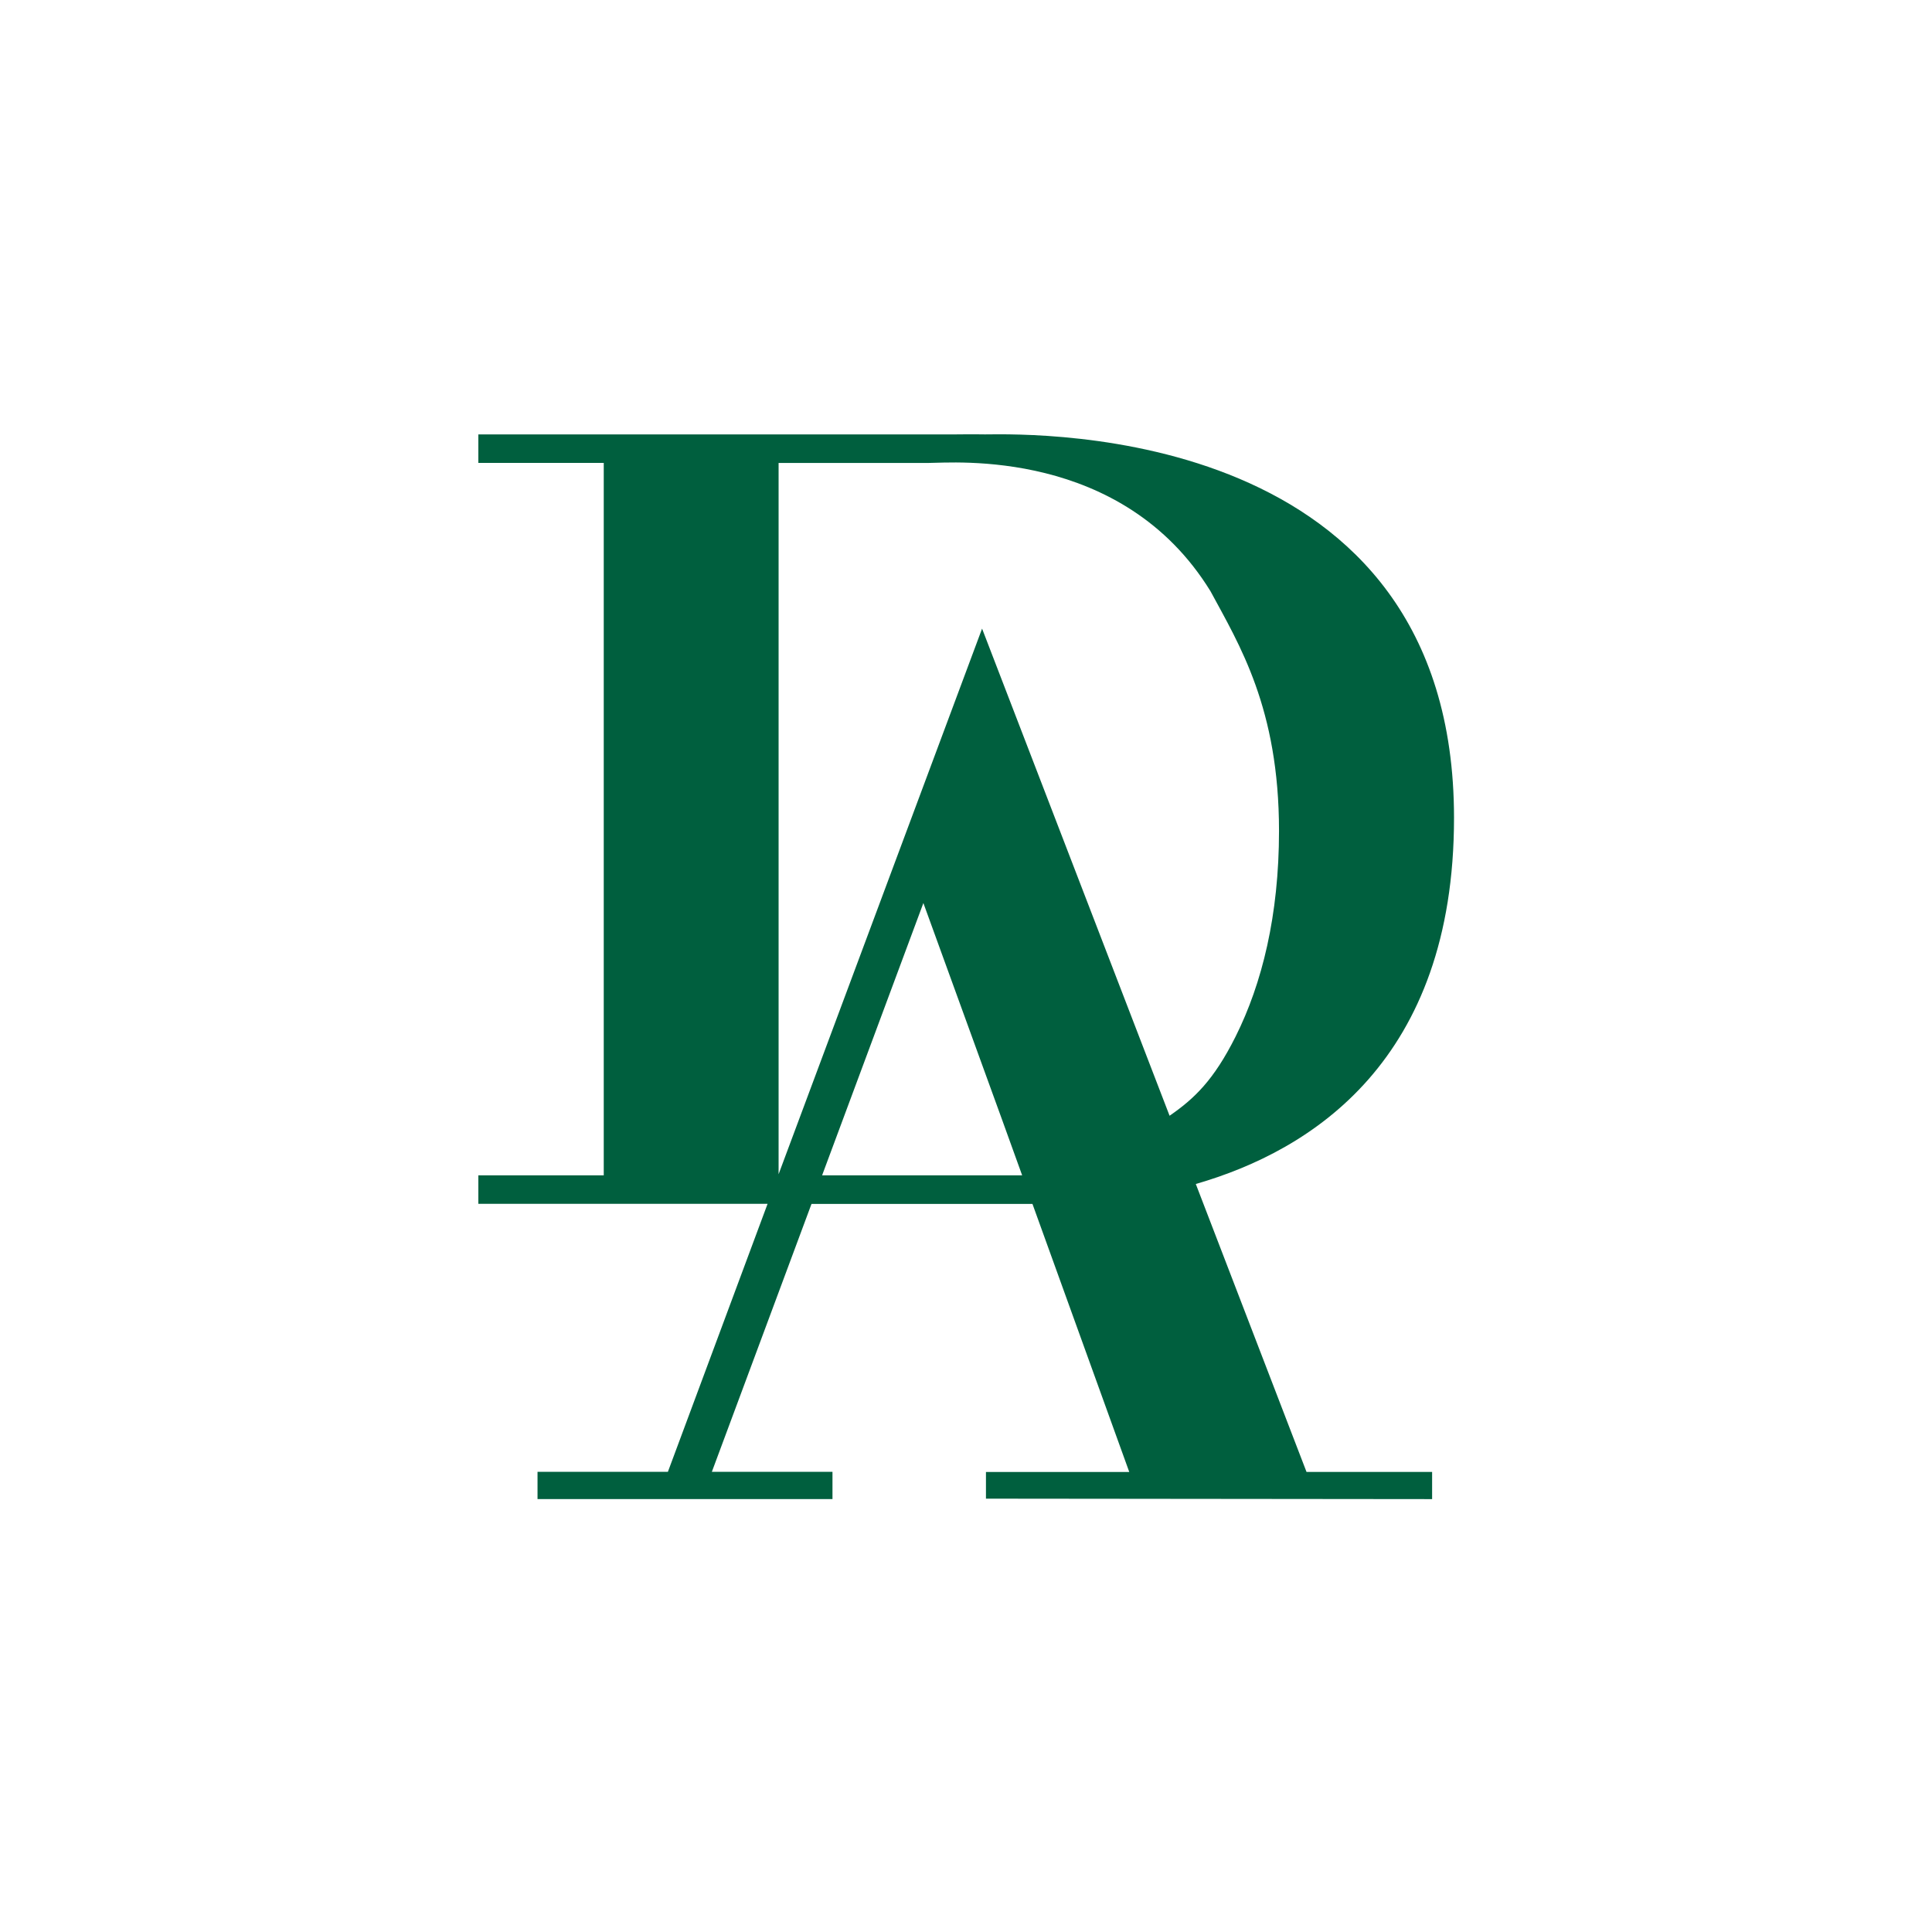 <svg id="Layer_1" data-name="Layer 1" xmlns="http://www.w3.org/2000/svg" viewBox="0 0 1024 1024">
  <defs>
    <style>
      .cls-1 {
        fill: #fff;
      }

      .cls-2 {
        fill: #005f3e;
      }
    </style>
  </defs>
  <title>Artboard 1</title>
  <rect class="cls-1" width="1024" height="1024"/>
  <path class="cls-2" d="M633.8,627.54C695.4,609.78,770.66,562,770.66,433.47c0-208-220.51-203.54-248.6-203.23-7.67-.12-13.07,0-15.39,0H253.53v15.12H320V622.94H253.53v15.12h153.3L354,780.09H284.9v14.44H441.23V780.09H377.3l52.82-142h117.1l51.31,142.08H522.58v14.15l236.47.24V780.14H692.48Zm-198.06-4.6,53.67-144.31,41.73,114.89,10.62,29.42Zm84.78-289.76L412.67,622.37v-377h79.58c12.68,0,102.51-8.16,149.34,68,15.23,28.26,36.31,62,36.31,127,0,44.78-9,81-23,109-11.63,23.26-22,33-35,42Z"/>
</svg>
